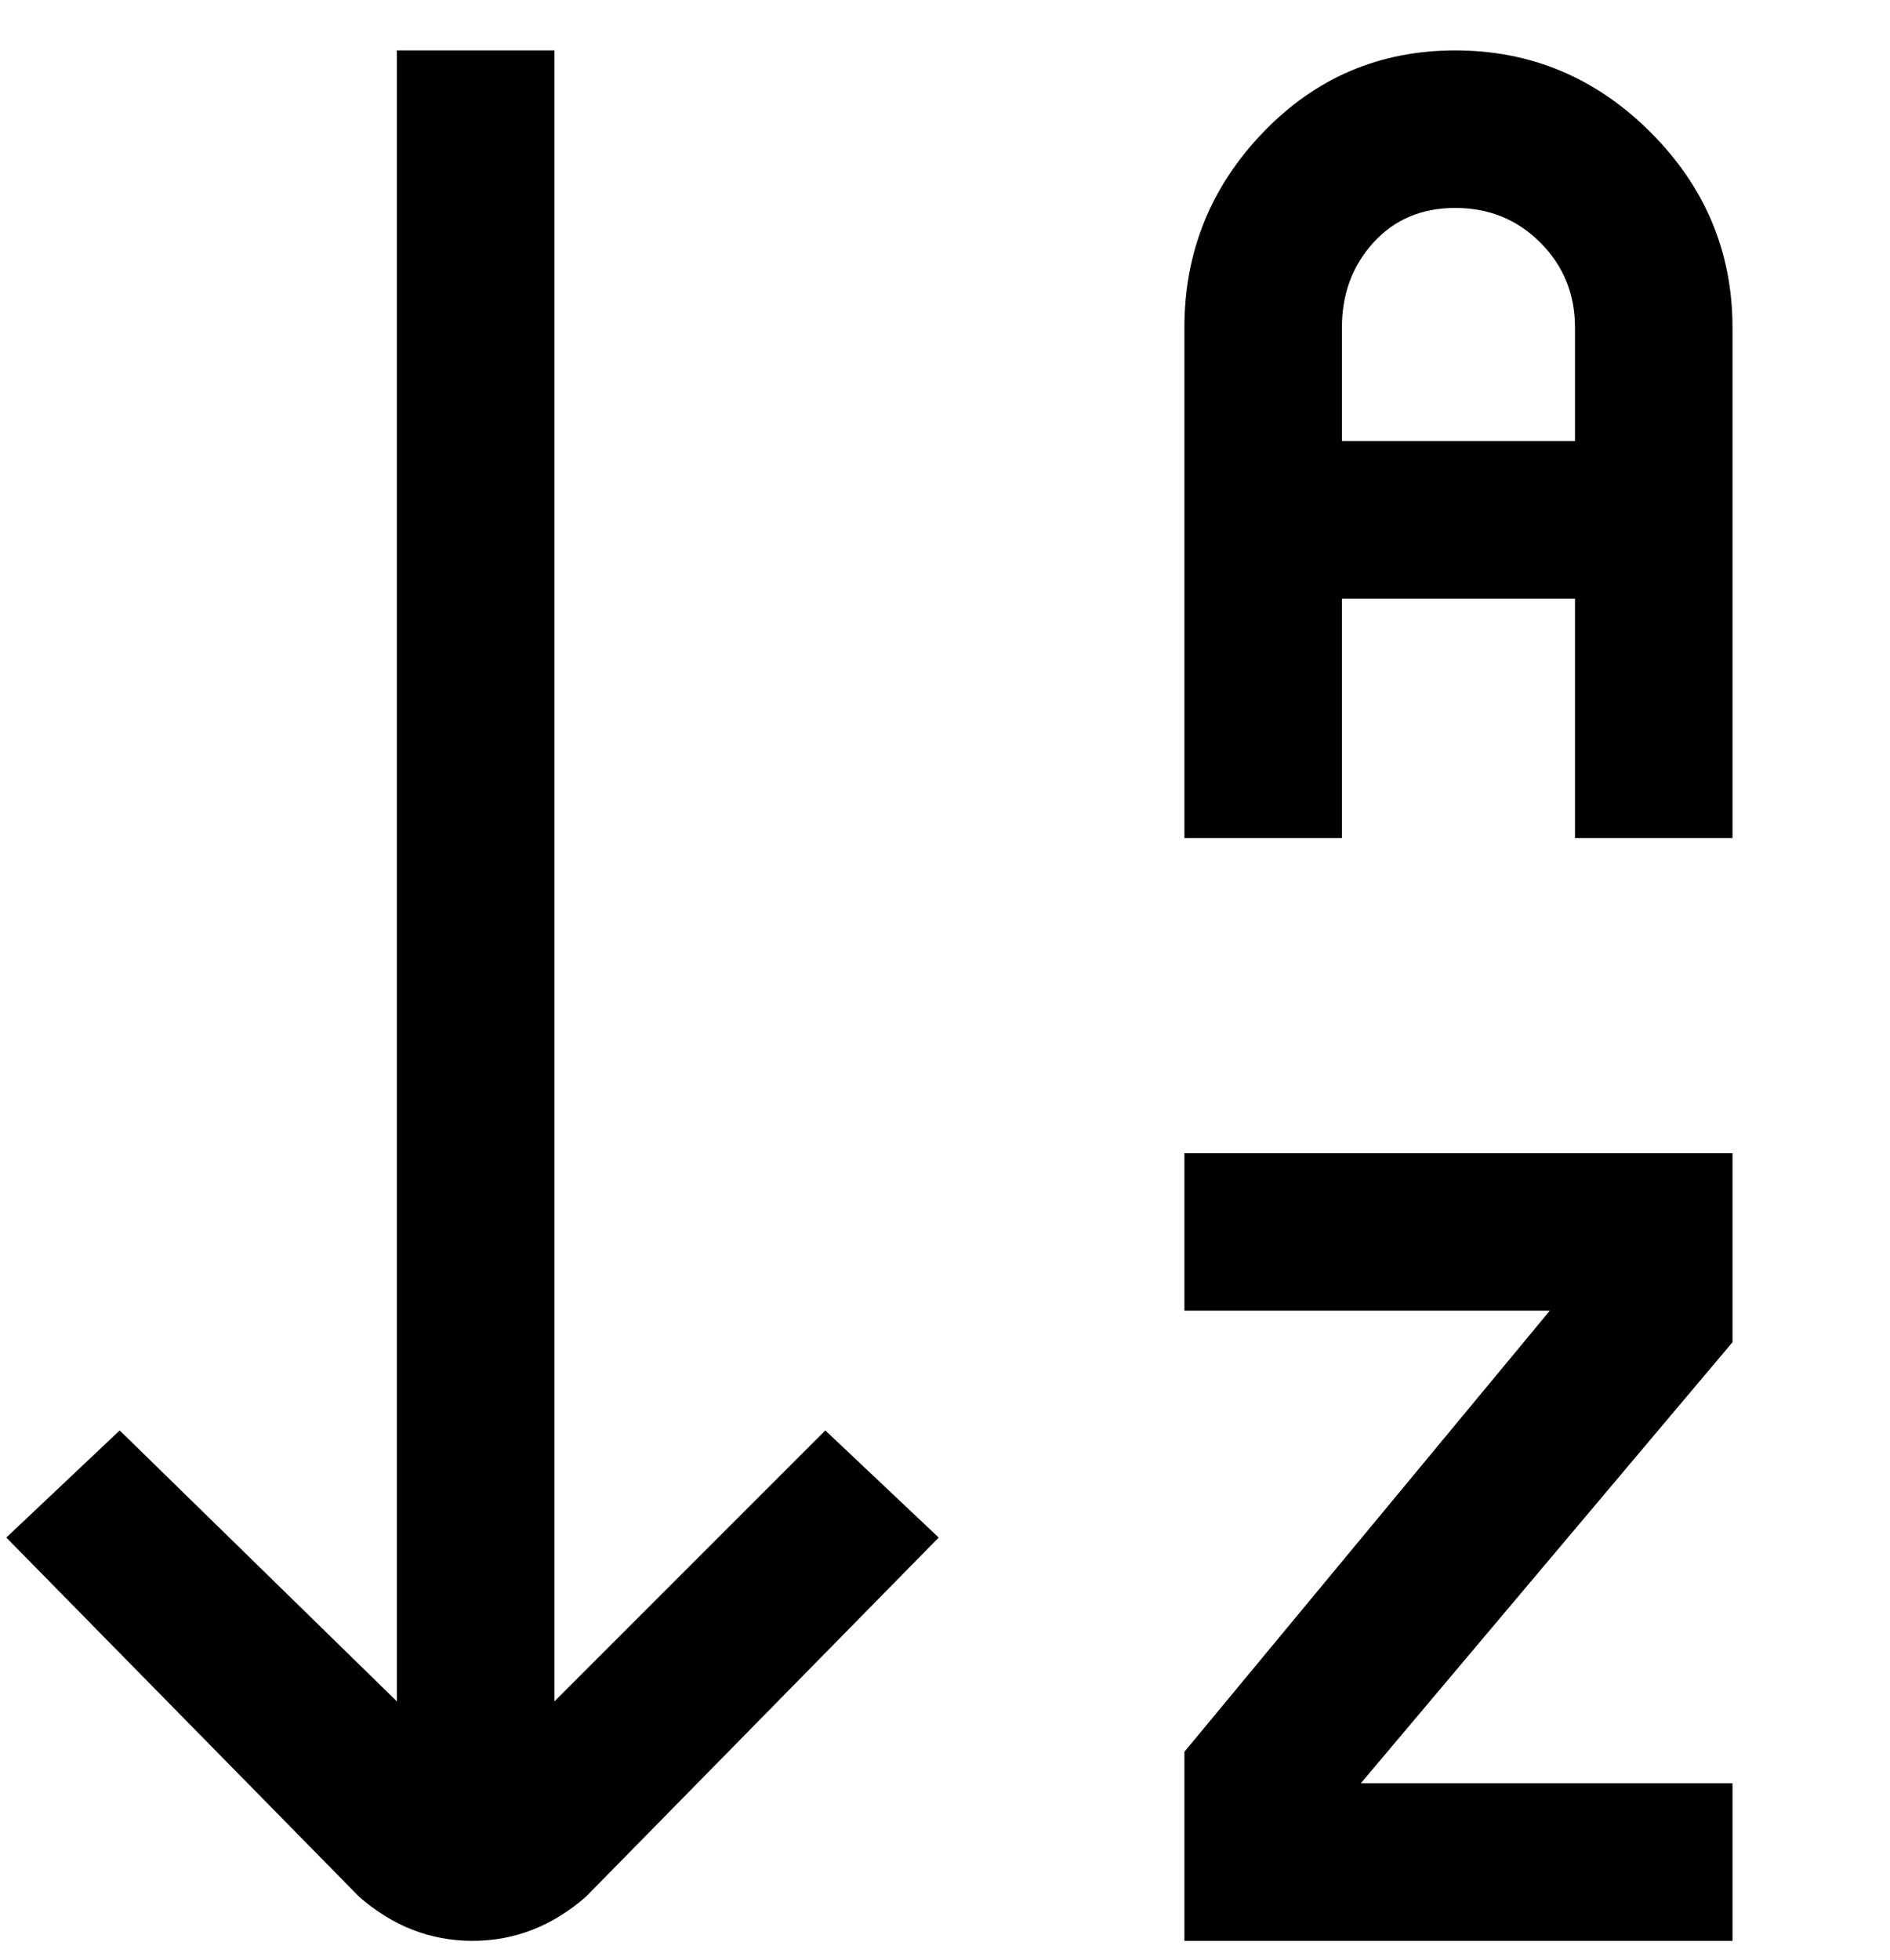 <svg viewBox="0 0 300 311" xmlns="http://www.w3.org/2000/svg"><path d="M188 183h87v30l-59 70h59v25h-87v-30l58-70h-58v-25zm87-131v81h-25V95h-37v38h-25V52q0-18 12.5-31T231 8q18 0 31 13t13 31zm-25 18V52q0-8-5.5-13.5T231 33q-8 0-13 5.5T213 52v18h37zM88 270V8H63v262l-44-43-18 17 56 57q8 7 18 7t18-7l56-57-18-17-43 43z"/></svg>